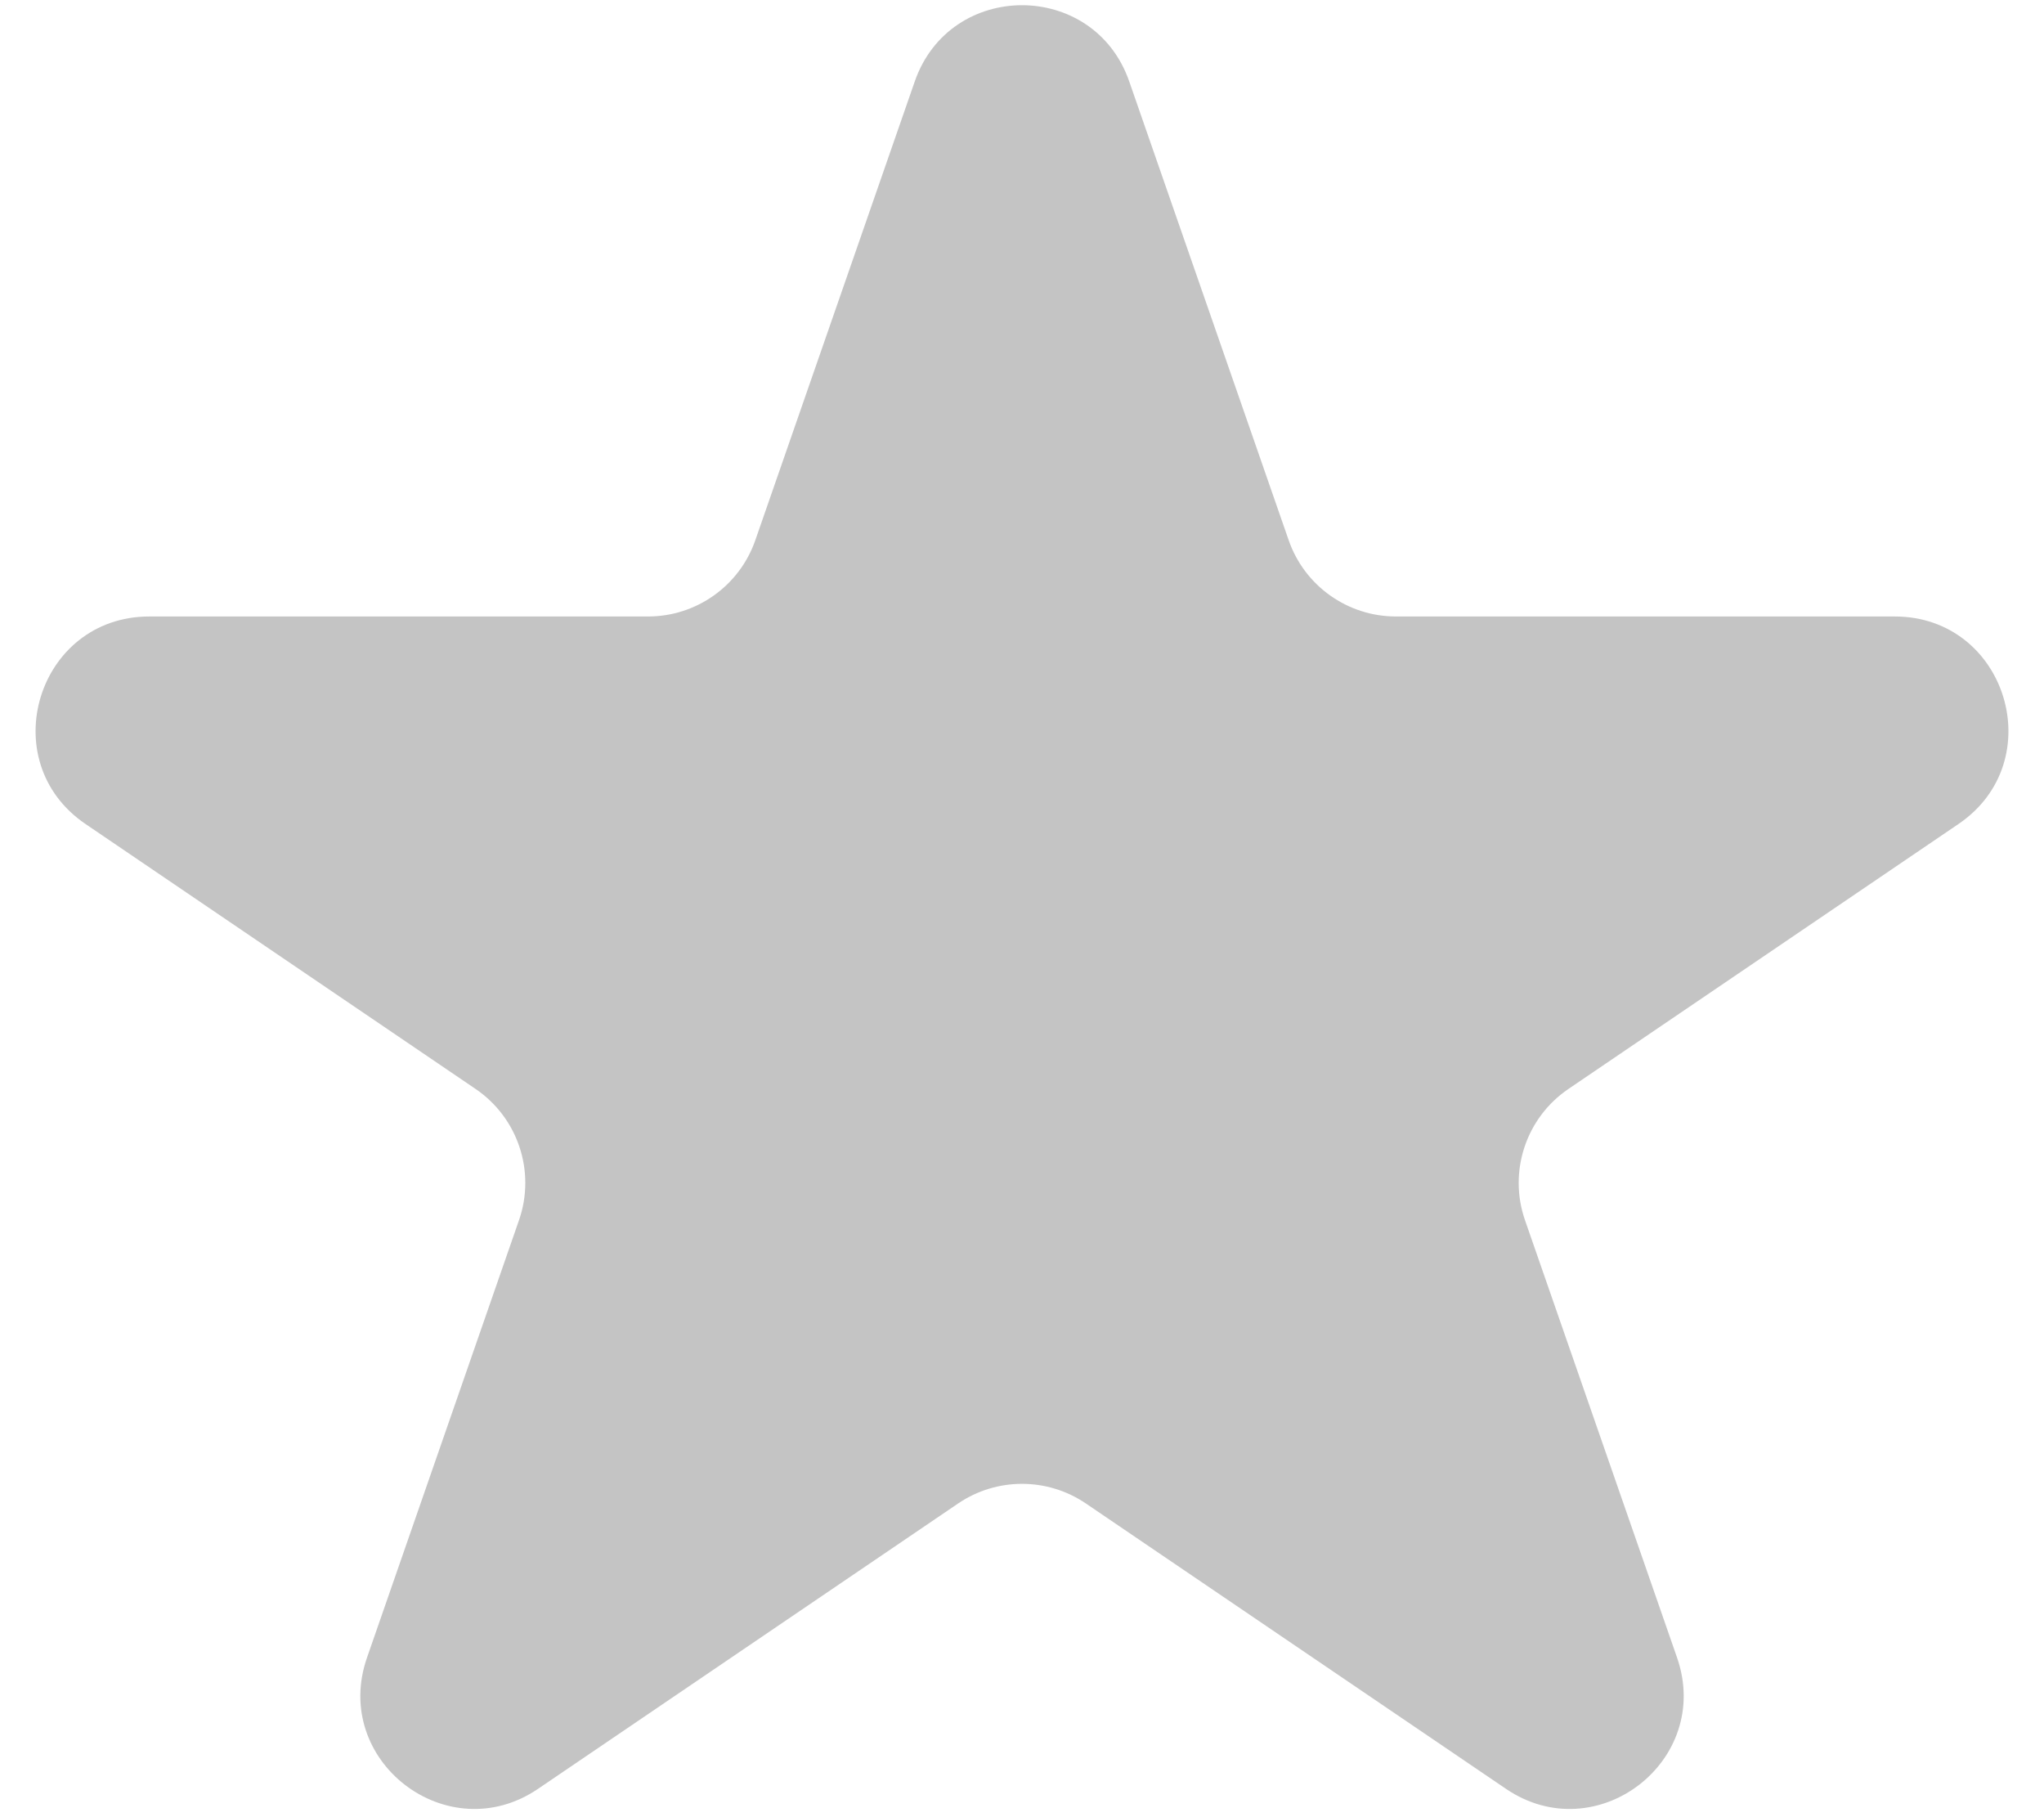 <svg width="36" height="32" viewBox="0 0 36 32" fill="none" xmlns="http://www.w3.org/2000/svg">
<path d="M16.111 1.435C16.733 -0.356 19.267 -0.356 19.889 1.435L22.697 9.513C22.976 10.317 23.735 10.856 24.586 10.856H33.37C35.34 10.856 36.123 13.404 34.493 14.511L27.624 19.176C26.876 19.684 26.562 20.632 26.859 21.487L29.537 29.19C30.169 31.009 28.117 32.583 26.524 31.501L19.124 26.475C18.445 26.015 17.555 26.015 16.876 26.475L9.476 31.501C7.883 32.583 5.831 31.009 6.464 29.19L9.141 21.487C9.438 20.632 9.124 19.684 8.376 19.176L1.507 14.511C-0.123 13.404 0.66 10.856 2.63 10.856H11.414C12.265 10.856 13.024 10.317 13.303 9.513L16.111 1.435Z" fill="#C4C4C4"/>
</svg>
